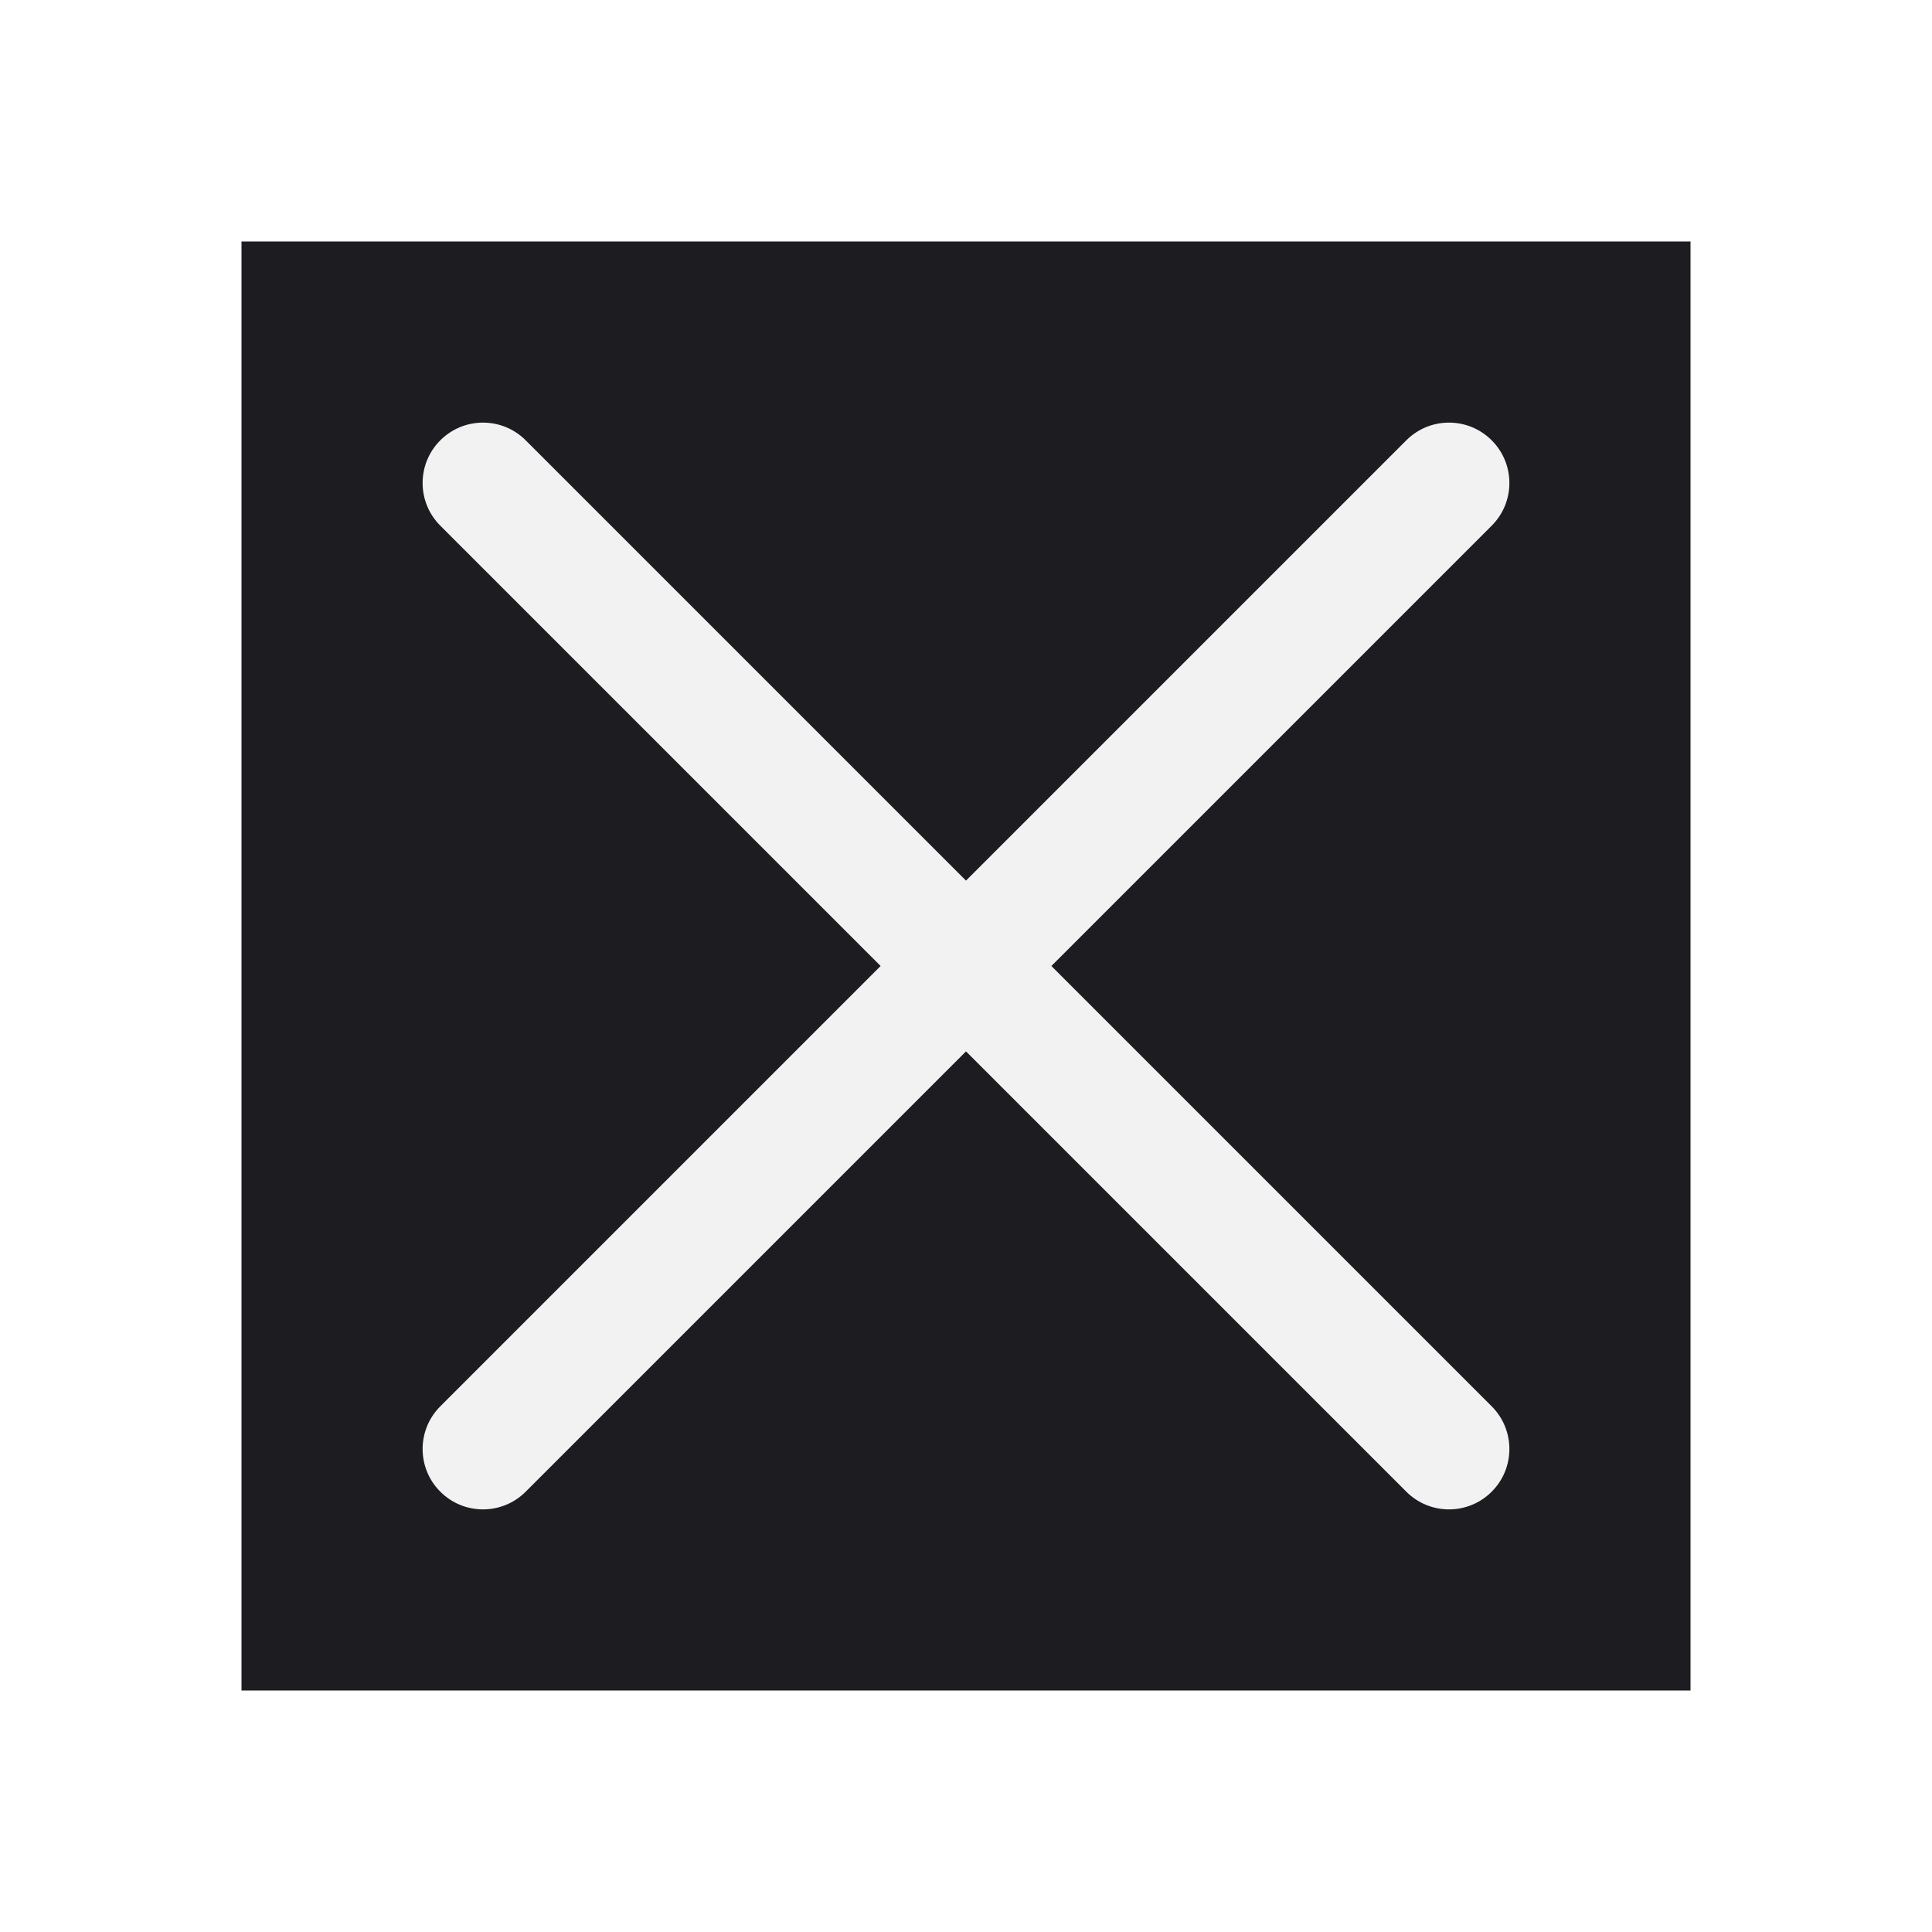 <svg width="32" height="32" viewBox="0 0 32 32" fill="none" xmlns="http://www.w3.org/2000/svg">
<g filter="url(#filter0_d_172253_906)">
<rect width="24" height="24" transform="translate(4)" fill="#1C1C21"/>
<path fill-rule="evenodd" clip-rule="evenodd" d="M7.293 3.293C7.683 2.902 8.317 2.902 8.707 3.293L16 10.586L23.293 3.293C23.683 2.902 24.317 2.902 24.707 3.293C25.098 3.683 25.098 4.317 24.707 4.707L17.414 12L24.707 19.293C25.098 19.683 25.098 20.317 24.707 20.707C24.317 21.098 23.683 21.098 23.293 20.707L16 13.414L8.707 20.707C8.317 21.098 7.683 21.098 7.293 20.707C6.902 20.317 6.902 19.683 7.293 19.293L14.586 12L7.293 4.707C6.902 4.317 6.902 3.683 7.293 3.293Z" fill="#F2F2F3"/>
</g>
<defs>
<filter id="filter0_d_172253_906" x="0" y="0" width="32" height="32" filterUnits="userSpaceOnUse" color-interpolation-filters="sRGB">
<feFlood flood-opacity="0" result="BackgroundImageFix"/>
<feColorMatrix in="SourceAlpha" type="matrix" values="0 0 0 0 0 0 0 0 0 0 0 0 0 0 0 0 0 0 127 0" result="hardAlpha"/>
<feOffset dy="4"/>
<feGaussianBlur stdDeviation="2"/>
<feColorMatrix type="matrix" values="0 0 0 0 0 0 0 0 0 0 0 0 0 0 0 0 0 0 0.25 0"/>
<feBlend mode="normal" in2="BackgroundImageFix" result="effect1_dropShadow_172253_906"/>
<feBlend mode="normal" in="SourceGraphic" in2="effect1_dropShadow_172253_906" result="shape"/>
</filter>
</defs>
</svg>
